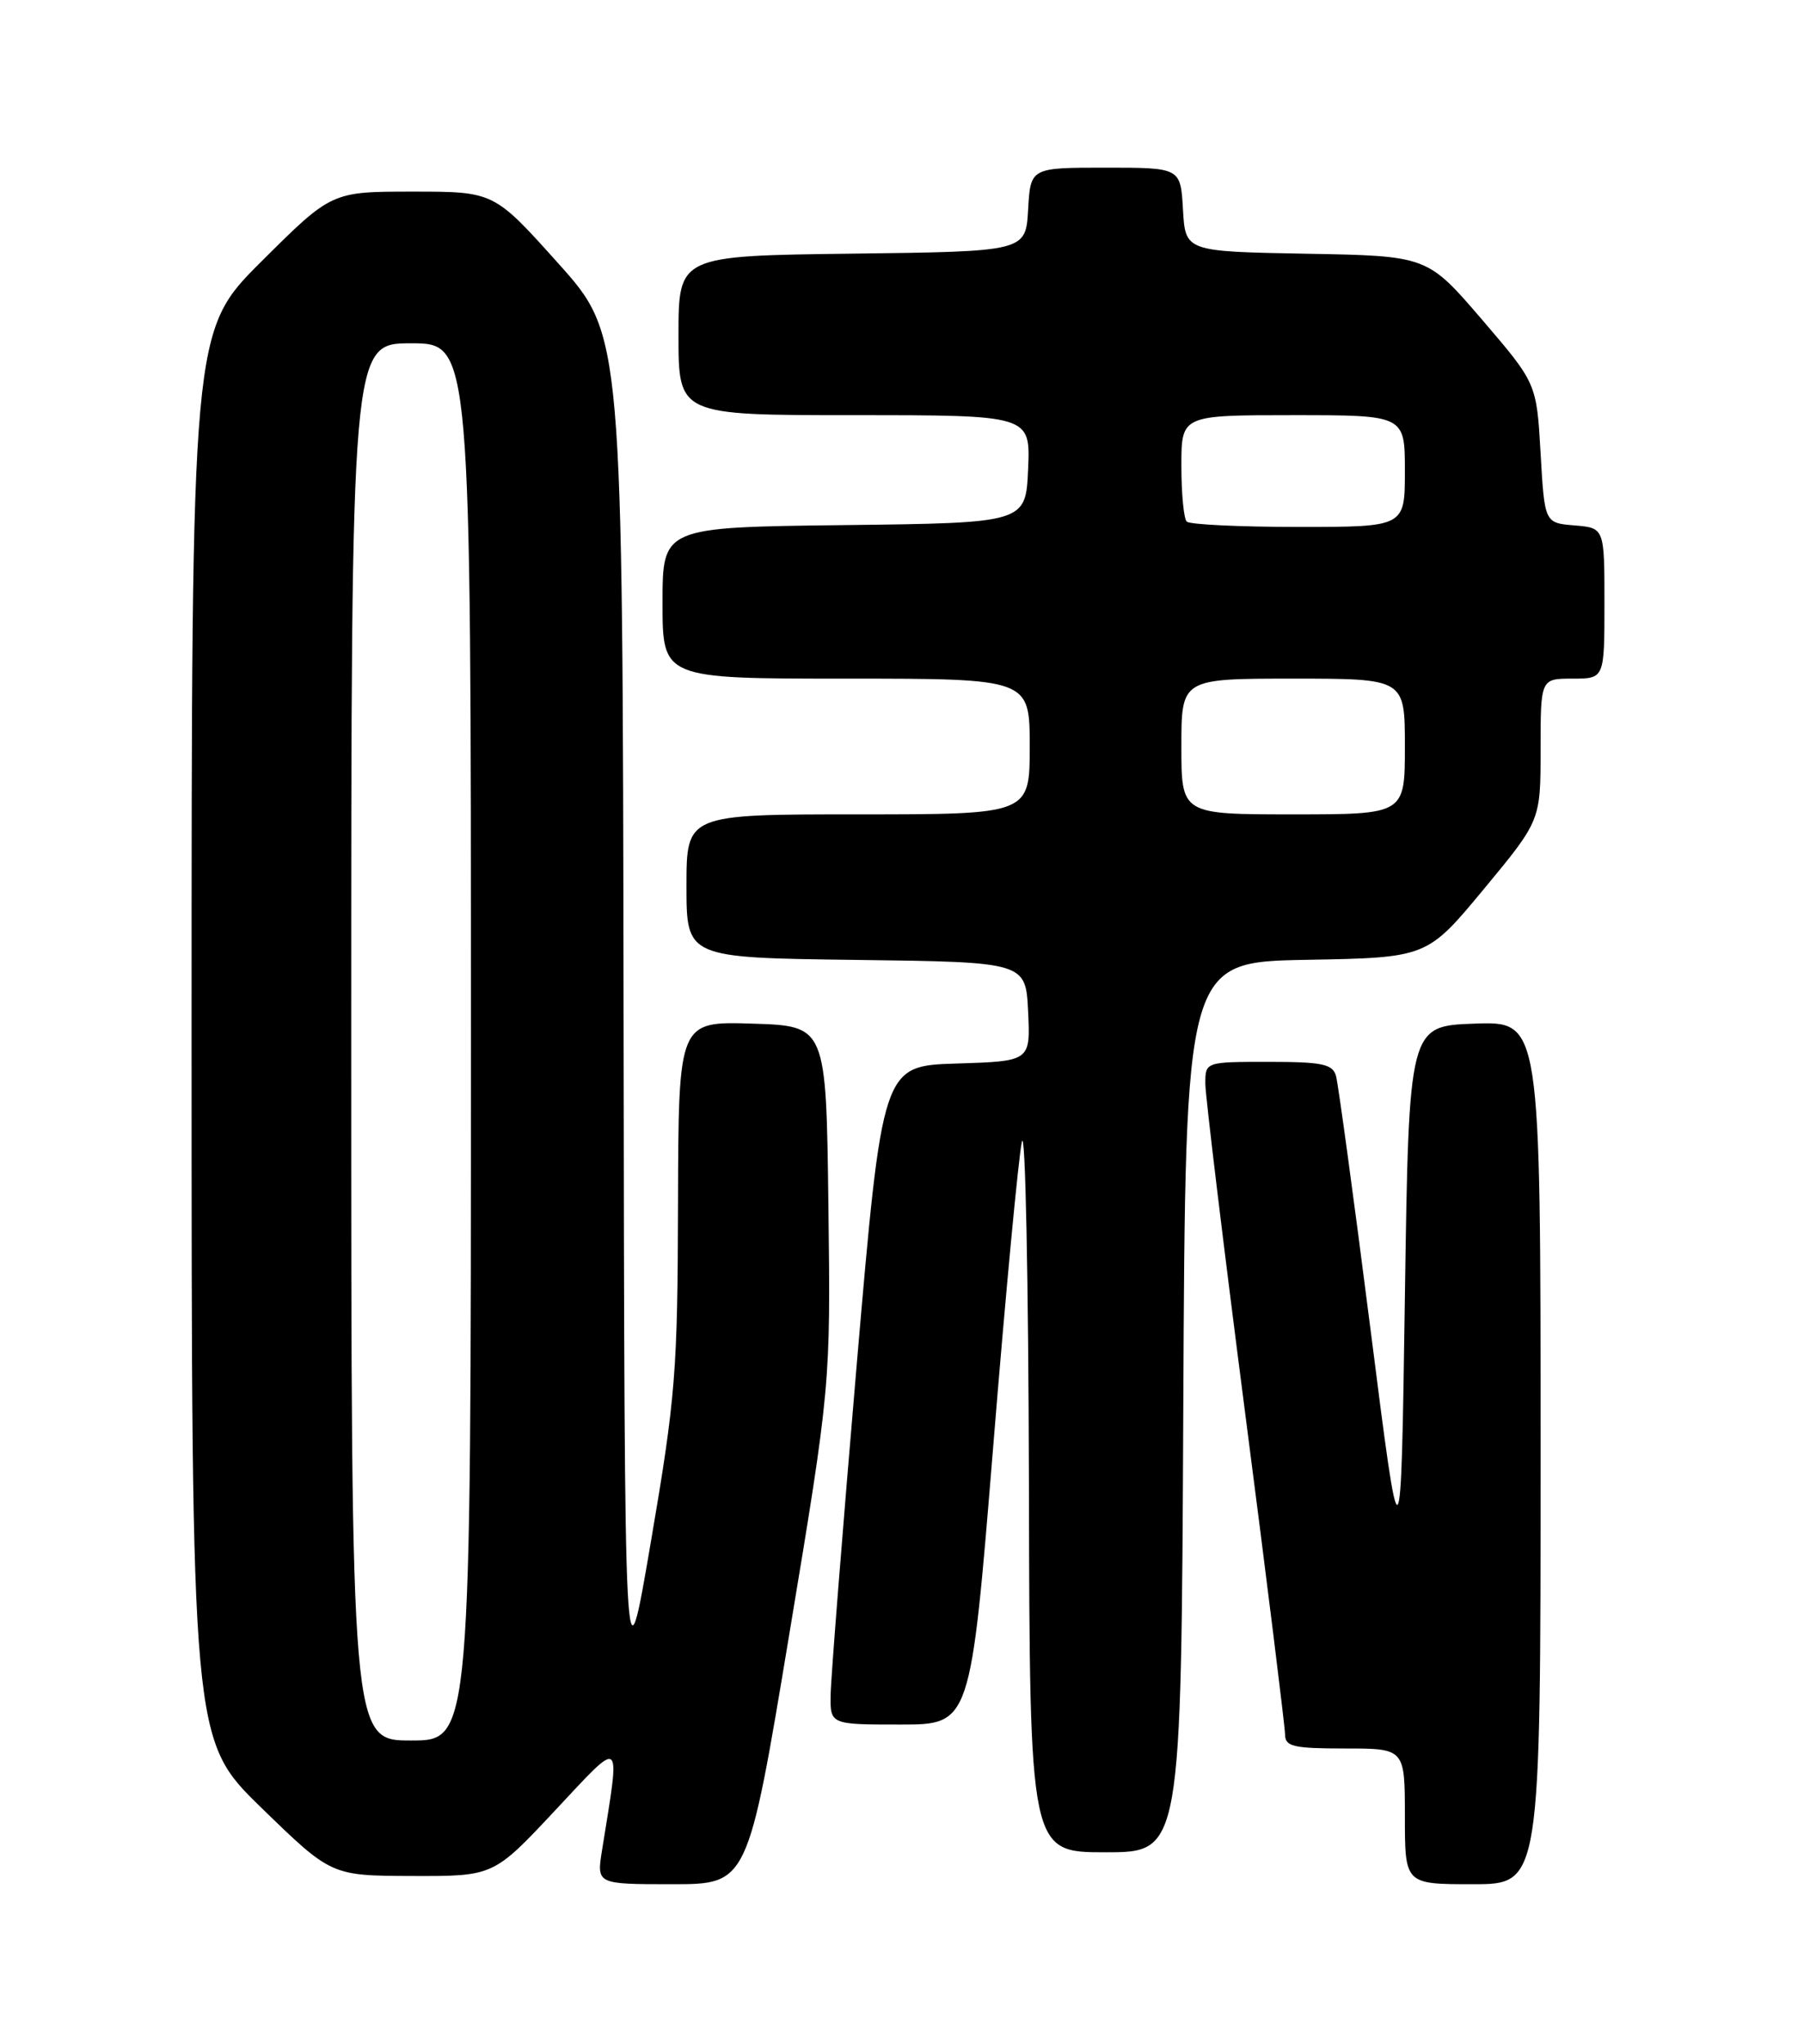 <?xml version="1.0" encoding="UTF-8" standalone="no"?>
<!DOCTYPE svg PUBLIC "-//W3C//DTD SVG 1.1//EN" "http://www.w3.org/Graphics/SVG/1.1/DTD/svg11.dtd" >
<svg xmlns="http://www.w3.org/2000/svg" xmlns:xlink="http://www.w3.org/1999/xlink" version="1.1" viewBox="0 0 226 256">
 <g >
 <path fill="currentColor"
d=" M 98.87 204.75 C 104.06 173.50 104.06 173.50 103.78 151.00 C 103.50 128.50 103.50 128.50 94.25 128.21 C 85.00 127.92 85.00 127.92 84.94 150.71 C 84.89 171.79 84.64 174.96 81.56 193.00 C 78.24 212.50 78.24 212.50 78.12 127.24 C 78.00 41.98 78.00 41.98 69.94 32.99 C 61.88 24.00 61.88 24.00 51.71 24.00 C 41.54 24.00 41.54 24.00 32.77 32.73 C 24.00 41.46 24.00 41.46 24.00 129.69 C 24.00 217.92 24.00 217.92 32.75 226.43 C 41.50 234.94 41.50 234.94 51.66 234.97 C 61.83 235.00 61.83 235.00 69.55 226.75 C 78.11 217.61 77.74 217.30 75.42 231.75 C 74.74 236.00 74.74 236.00 84.21 236.00 C 93.68 236.00 93.68 236.00 98.87 204.75 Z  M 193.00 181.96 C 193.00 127.92 193.00 127.92 184.75 128.21 C 176.50 128.50 176.50 128.50 176.00 162.48 C 175.50 196.46 175.50 196.46 171.69 166.48 C 169.59 149.99 167.64 135.71 167.37 134.75 C 166.94 133.27 165.63 133.00 158.93 133.00 C 151.00 133.00 151.00 133.00 151.00 135.75 C 151.01 137.26 153.25 155.82 155.99 177.00 C 158.74 198.18 160.98 216.29 160.99 217.25 C 161.00 218.76 162.03 219.00 168.50 219.00 C 176.00 219.00 176.00 219.00 176.00 227.50 C 176.00 236.00 176.00 236.00 184.50 236.00 C 193.00 236.00 193.00 236.00 193.00 181.96 Z  M 148.24 176.25 C 148.50 120.50 148.50 120.50 163.63 120.22 C 178.77 119.95 178.77 119.95 185.88 111.37 C 193.00 102.78 193.00 102.78 193.00 93.89 C 193.00 85.00 193.00 85.00 197.00 85.00 C 201.00 85.00 201.00 85.00 201.00 75.56 C 201.00 66.12 201.00 66.12 197.25 65.81 C 193.50 65.50 193.50 65.50 193.00 56.75 C 192.50 48.01 192.50 48.01 185.66 40.03 C 178.81 32.05 178.81 32.05 163.66 31.78 C 148.50 31.50 148.50 31.50 148.20 26.25 C 147.90 21.00 147.90 21.00 138.50 21.00 C 129.10 21.00 129.10 21.00 128.80 26.25 C 128.50 31.50 128.50 31.50 106.75 31.77 C 85.00 32.04 85.00 32.04 85.00 42.02 C 85.00 52.00 85.00 52.00 107.05 52.00 C 129.09 52.00 129.09 52.00 128.80 58.75 C 128.50 65.50 128.50 65.50 105.75 65.77 C 83.00 66.04 83.00 66.04 83.00 75.52 C 83.00 85.00 83.00 85.00 106.00 85.00 C 129.00 85.00 129.00 85.00 129.00 93.50 C 129.00 102.00 129.00 102.00 107.50 102.00 C 86.00 102.00 86.00 102.00 86.00 110.98 C 86.00 119.96 86.00 119.96 107.25 120.23 C 128.50 120.50 128.50 120.50 128.80 126.71 C 129.09 132.92 129.09 132.92 119.81 133.21 C 110.54 133.50 110.54 133.50 107.32 171.00 C 105.56 191.62 104.09 210.19 104.06 212.25 C 104.00 216.00 104.00 216.00 112.80 216.00 C 121.59 216.00 121.59 216.00 124.42 181.25 C 125.97 162.14 127.59 144.93 128.02 143.00 C 128.45 141.07 128.84 160.31 128.90 185.75 C 129.00 232.00 129.00 232.00 138.49 232.00 C 147.98 232.00 147.98 232.00 148.24 176.25 Z  M 44.00 130.50 C 44.00 43.00 44.00 43.00 51.50 43.00 C 59.00 43.00 59.00 43.00 59.00 130.50 C 59.00 218.00 59.00 218.00 51.50 218.00 C 44.00 218.00 44.00 218.00 44.00 130.50 Z  M 148.00 93.50 C 148.00 85.00 148.00 85.00 162.00 85.00 C 176.00 85.00 176.00 85.00 176.00 93.50 C 176.00 102.00 176.00 102.00 162.00 102.00 C 148.00 102.00 148.00 102.00 148.00 93.50 Z  M 148.67 65.33 C 148.30 64.97 148.00 61.82 148.00 58.33 C 148.00 52.00 148.00 52.00 162.00 52.00 C 176.00 52.00 176.00 52.00 176.00 59.00 C 176.00 66.00 176.00 66.00 162.67 66.00 C 155.33 66.00 149.03 65.70 148.67 65.33 Z "/>
</g>
</svg>
